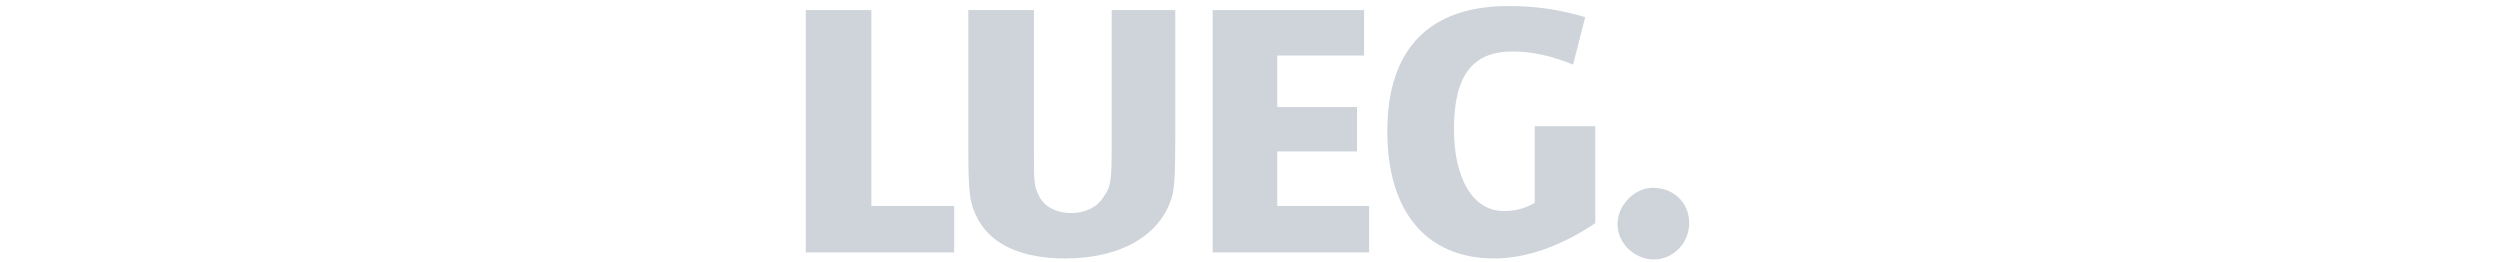 <?xml version="1.0" encoding="utf-8"?>
<!-- Generator: Adobe Illustrator 13.0.0, SVG Export Plug-In . SVG Version: 6.00 Build 14948)  -->
<!DOCTYPE svg PUBLIC "-//W3C//DTD SVG 1.1//EN" "http://www.w3.org/Graphics/SVG/1.1/DTD/svg11.dtd">
<svg version="1.1" id="Ebene_1" xmlns="http://www.w3.org/2000/svg" xmlns:xlink="http://www.w3.org/1999/xlink" x="0px" y="0px"
	 width="1000px" height="105px" viewBox="0 0 1000 105" enable-background="new 0 0 1000 105" xml:space="preserve">
<g id="HFuZMx_1_">
</g>
<g>
	<path fill="#CED4DA" d="M322.308,100.961V4.039h26.25v78.346h33.115v18.576H322.308z"/>
	<path fill="#CED4DA" d="M470.115,55.327c0,15.346-0.403,19.384-1.211,23.019c-4.442,15.75-20.597,25.039-42.809,25.039
		c-16.961,0-29.076-5.25-34.73-15.346c-3.635-6.866-4.038-10.097-4.038-30.693V4.039h26.25v54.519c0,14.135,0,15.347,1.615,18.981
		c2.02,4.846,6.865,7.672,13.327,7.672c5.653,0,10.5-2.422,12.923-6.461c2.827-4.039,3.23-6.058,3.23-20.192V4.039h25.442V55.327z"
		/>
	<path fill="#CED4DA" d="M545.635,22.211h-34.73v20.596h31.903v17.77h-31.903v21.808h36.75v18.576h-62.597V4.039h60.577V22.211z"/>
	<g>
		<path fill="#CED4DA" d="M675.673,89.25c0,8.077-6.461,14.539-14.135,14.539c-7.673,0-14.538-6.462-14.538-14.135
			c0-7.674,6.865-14.539,14.135-14.539C669.615,75.115,675.673,81.173,675.673,89.25z"/>
	</g>
	<path fill="#CED4DA" d="M629.23,25.846c-8.885-3.635-16.558-5.25-24.23-5.25c-15.75,0-23.423,9.289-23.423,31.096
		c0,19.788,7.673,32.712,19.788,32.712c4.847,0,8.077-0.809,12.52-3.231V50.481h24.23V89.25
		c-13.73,9.289-27.865,14.135-40.385,14.135c-27.058,0-42.808-18.577-42.808-50.885c0-33.115,16.962-50.077,48.462-50.077
		c10.5,0,19.788,1.212,30.692,4.442L629.23,25.846z"/>
</g>
</svg>
